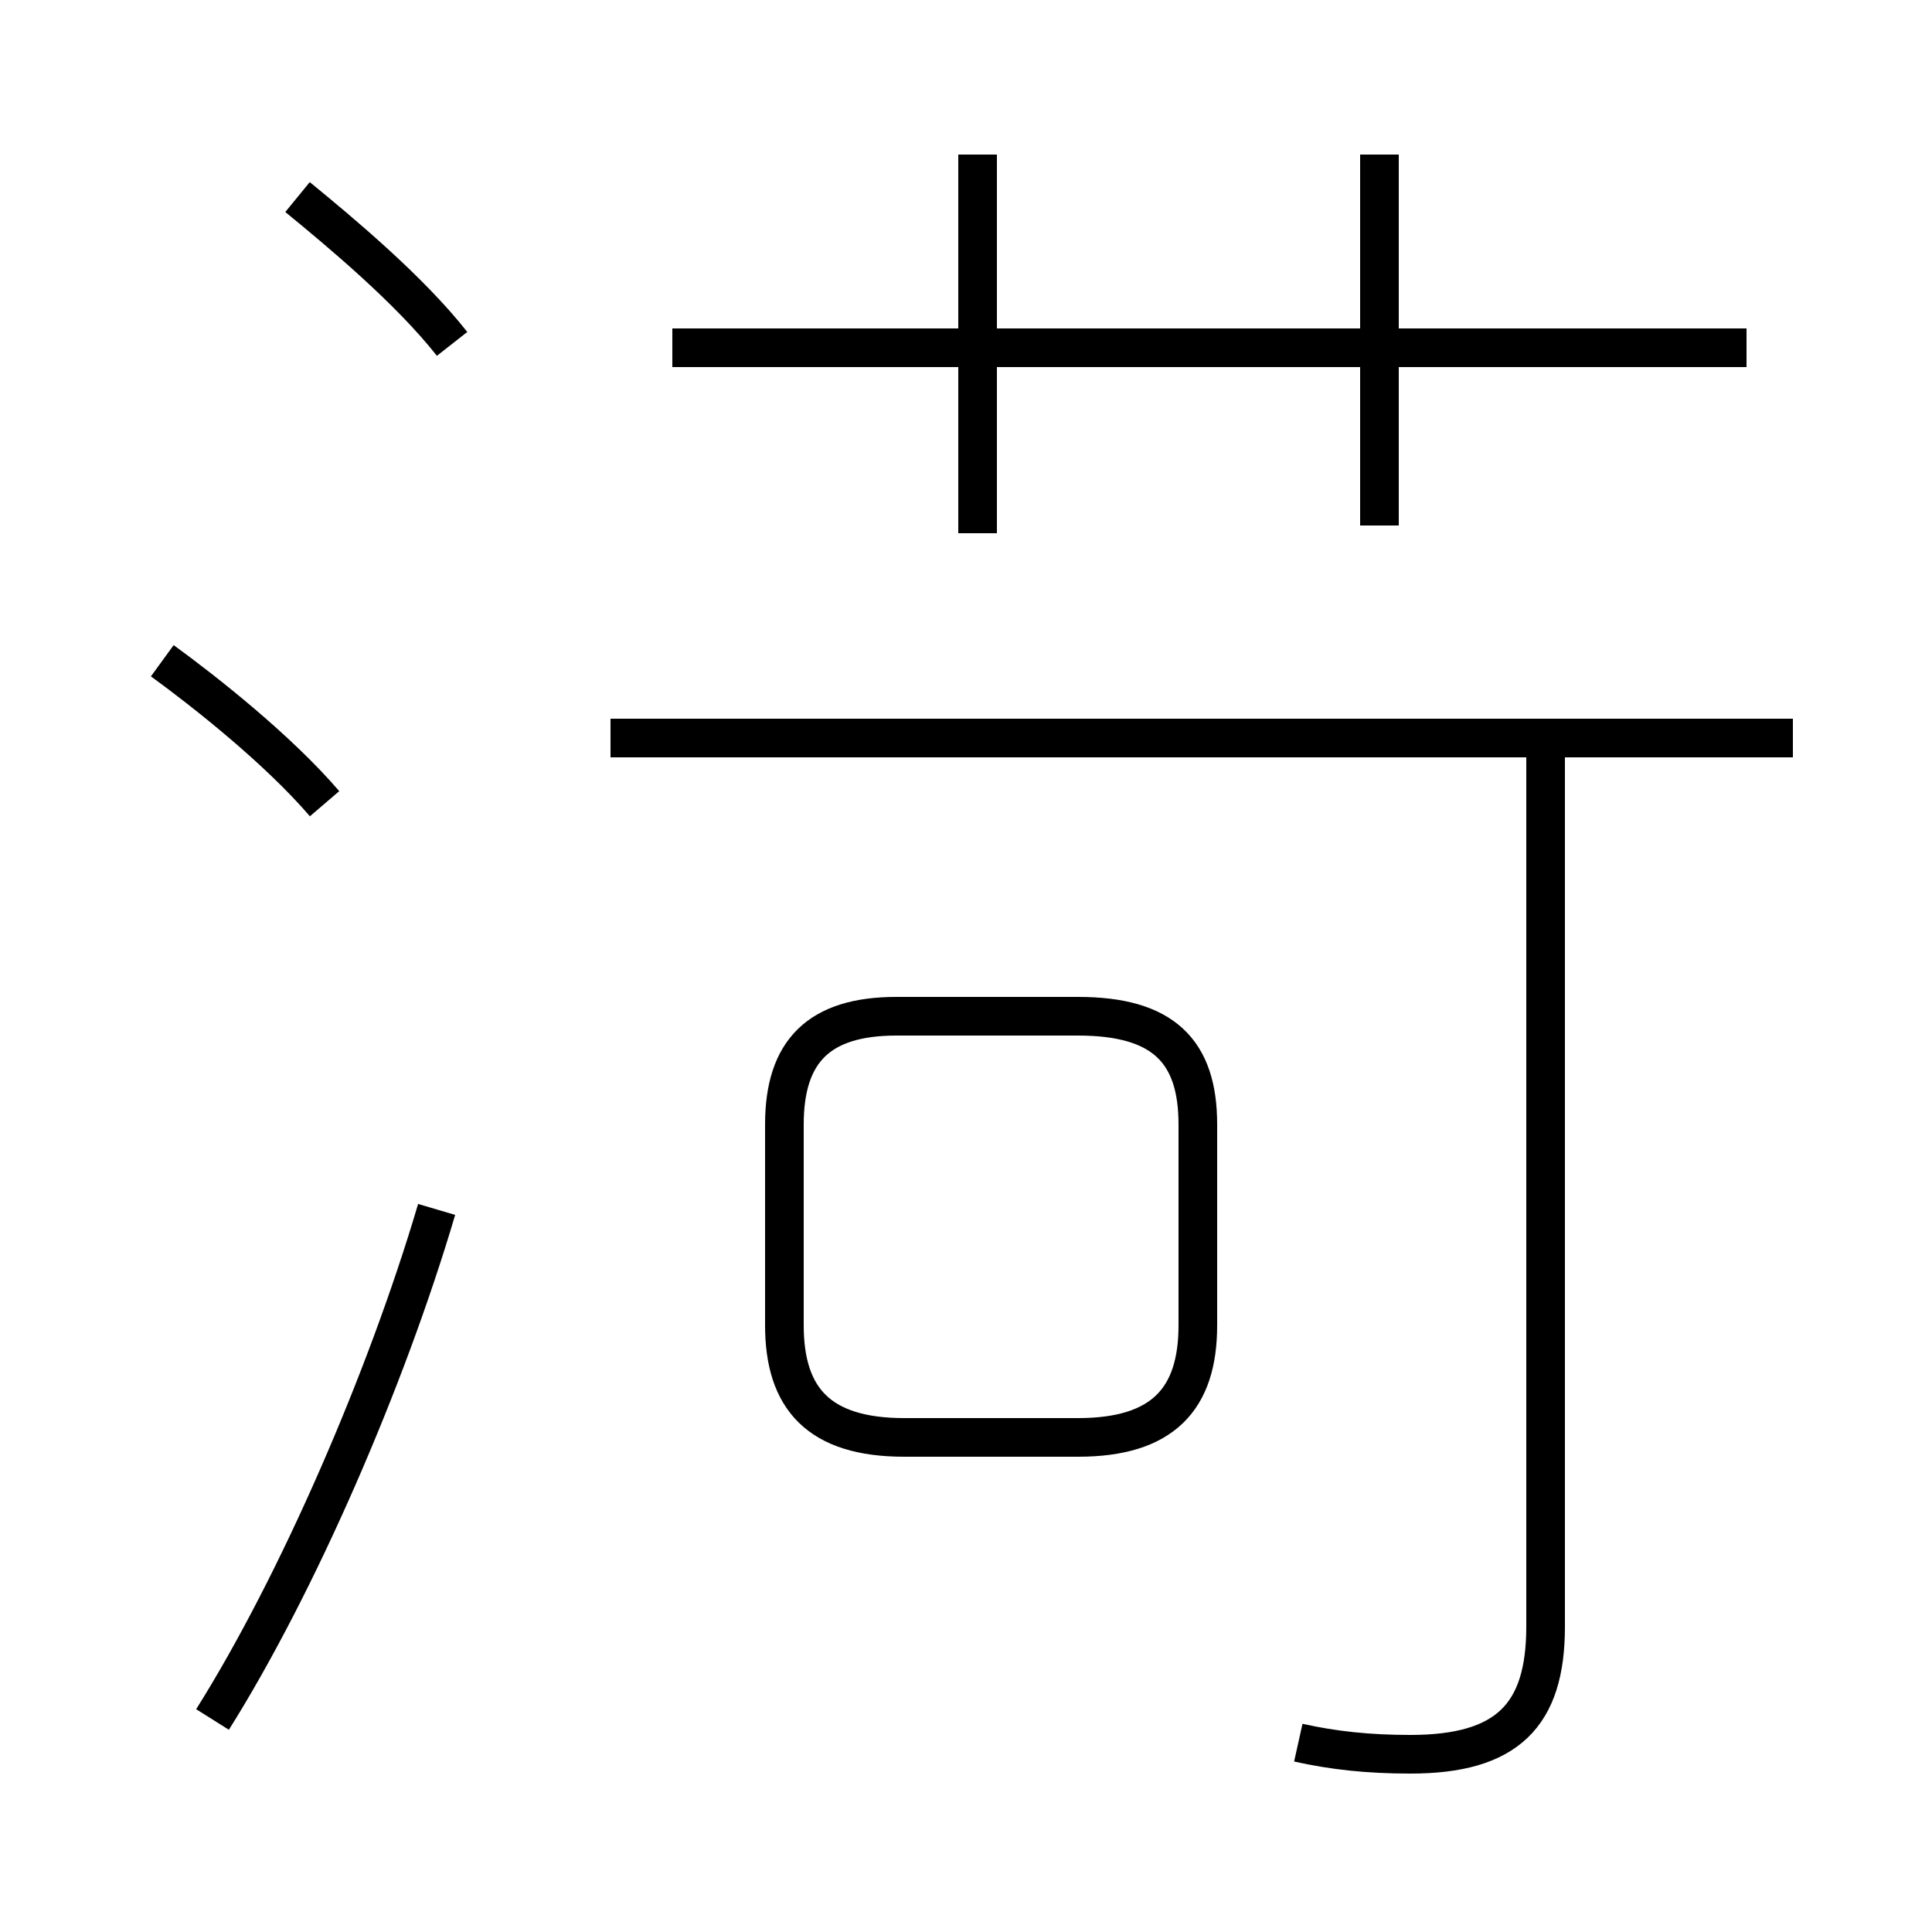 <?xml version='1.0' encoding='utf8'?>
<svg viewBox="0.0 -6.0 50.0 50.0" version="1.1" xmlns="http://www.w3.org/2000/svg">
<rect x="0.0" y="-6.0" width="50.0" height="50.0" fill="#808080" stroke="none"/>
<rect x="-1000" y="-1000" width="2000" height="2000" stroke="white" fill="white"/>
<g style="fill:white;stroke:#000000;  stroke-width:1">
<path d="M 33.6 1.1 C 34.5 1.3 35.4 1.4 36.5 1.4 C 39.0 1.4 40.0 0.4 40.0 -1.9 L 40.0 -24.6 M 5.5 0.5 C 7.7 -3.0 10.0 -8.3 11.3 -12.7 M 8.4 -23.2 C 7.2 -24.6 5.3 -26.1 4.2 -26.9 M 23.4 -6.8 L 27.9 -6.8 C 30.1 -6.8 31.0 -7.8 31.0 -9.7 L 31.0 -14.9 C 31.0 -16.8 30.1 -17.7 27.9 -17.7 L 23.2 -17.7 C 21.2 -17.7 20.3 -16.8 20.3 -14.9 L 20.3 -9.7 C 20.3 -7.8 21.2 -6.8 23.4 -6.8 Z M 11.7 -35.1 C 10.6 -36.5 8.8 -38.0 7.7 -38.9 M 46.4 -24.9 L 15.8 -24.9 M 25.3 -30.2 L 25.3 -40.0 M 45.2 -35.0 L 17.4 -35.0 M 35.7 -30.4 L 35.7 -40.0" transform="translate(0.0 38.0)" />
</g>
</svg>